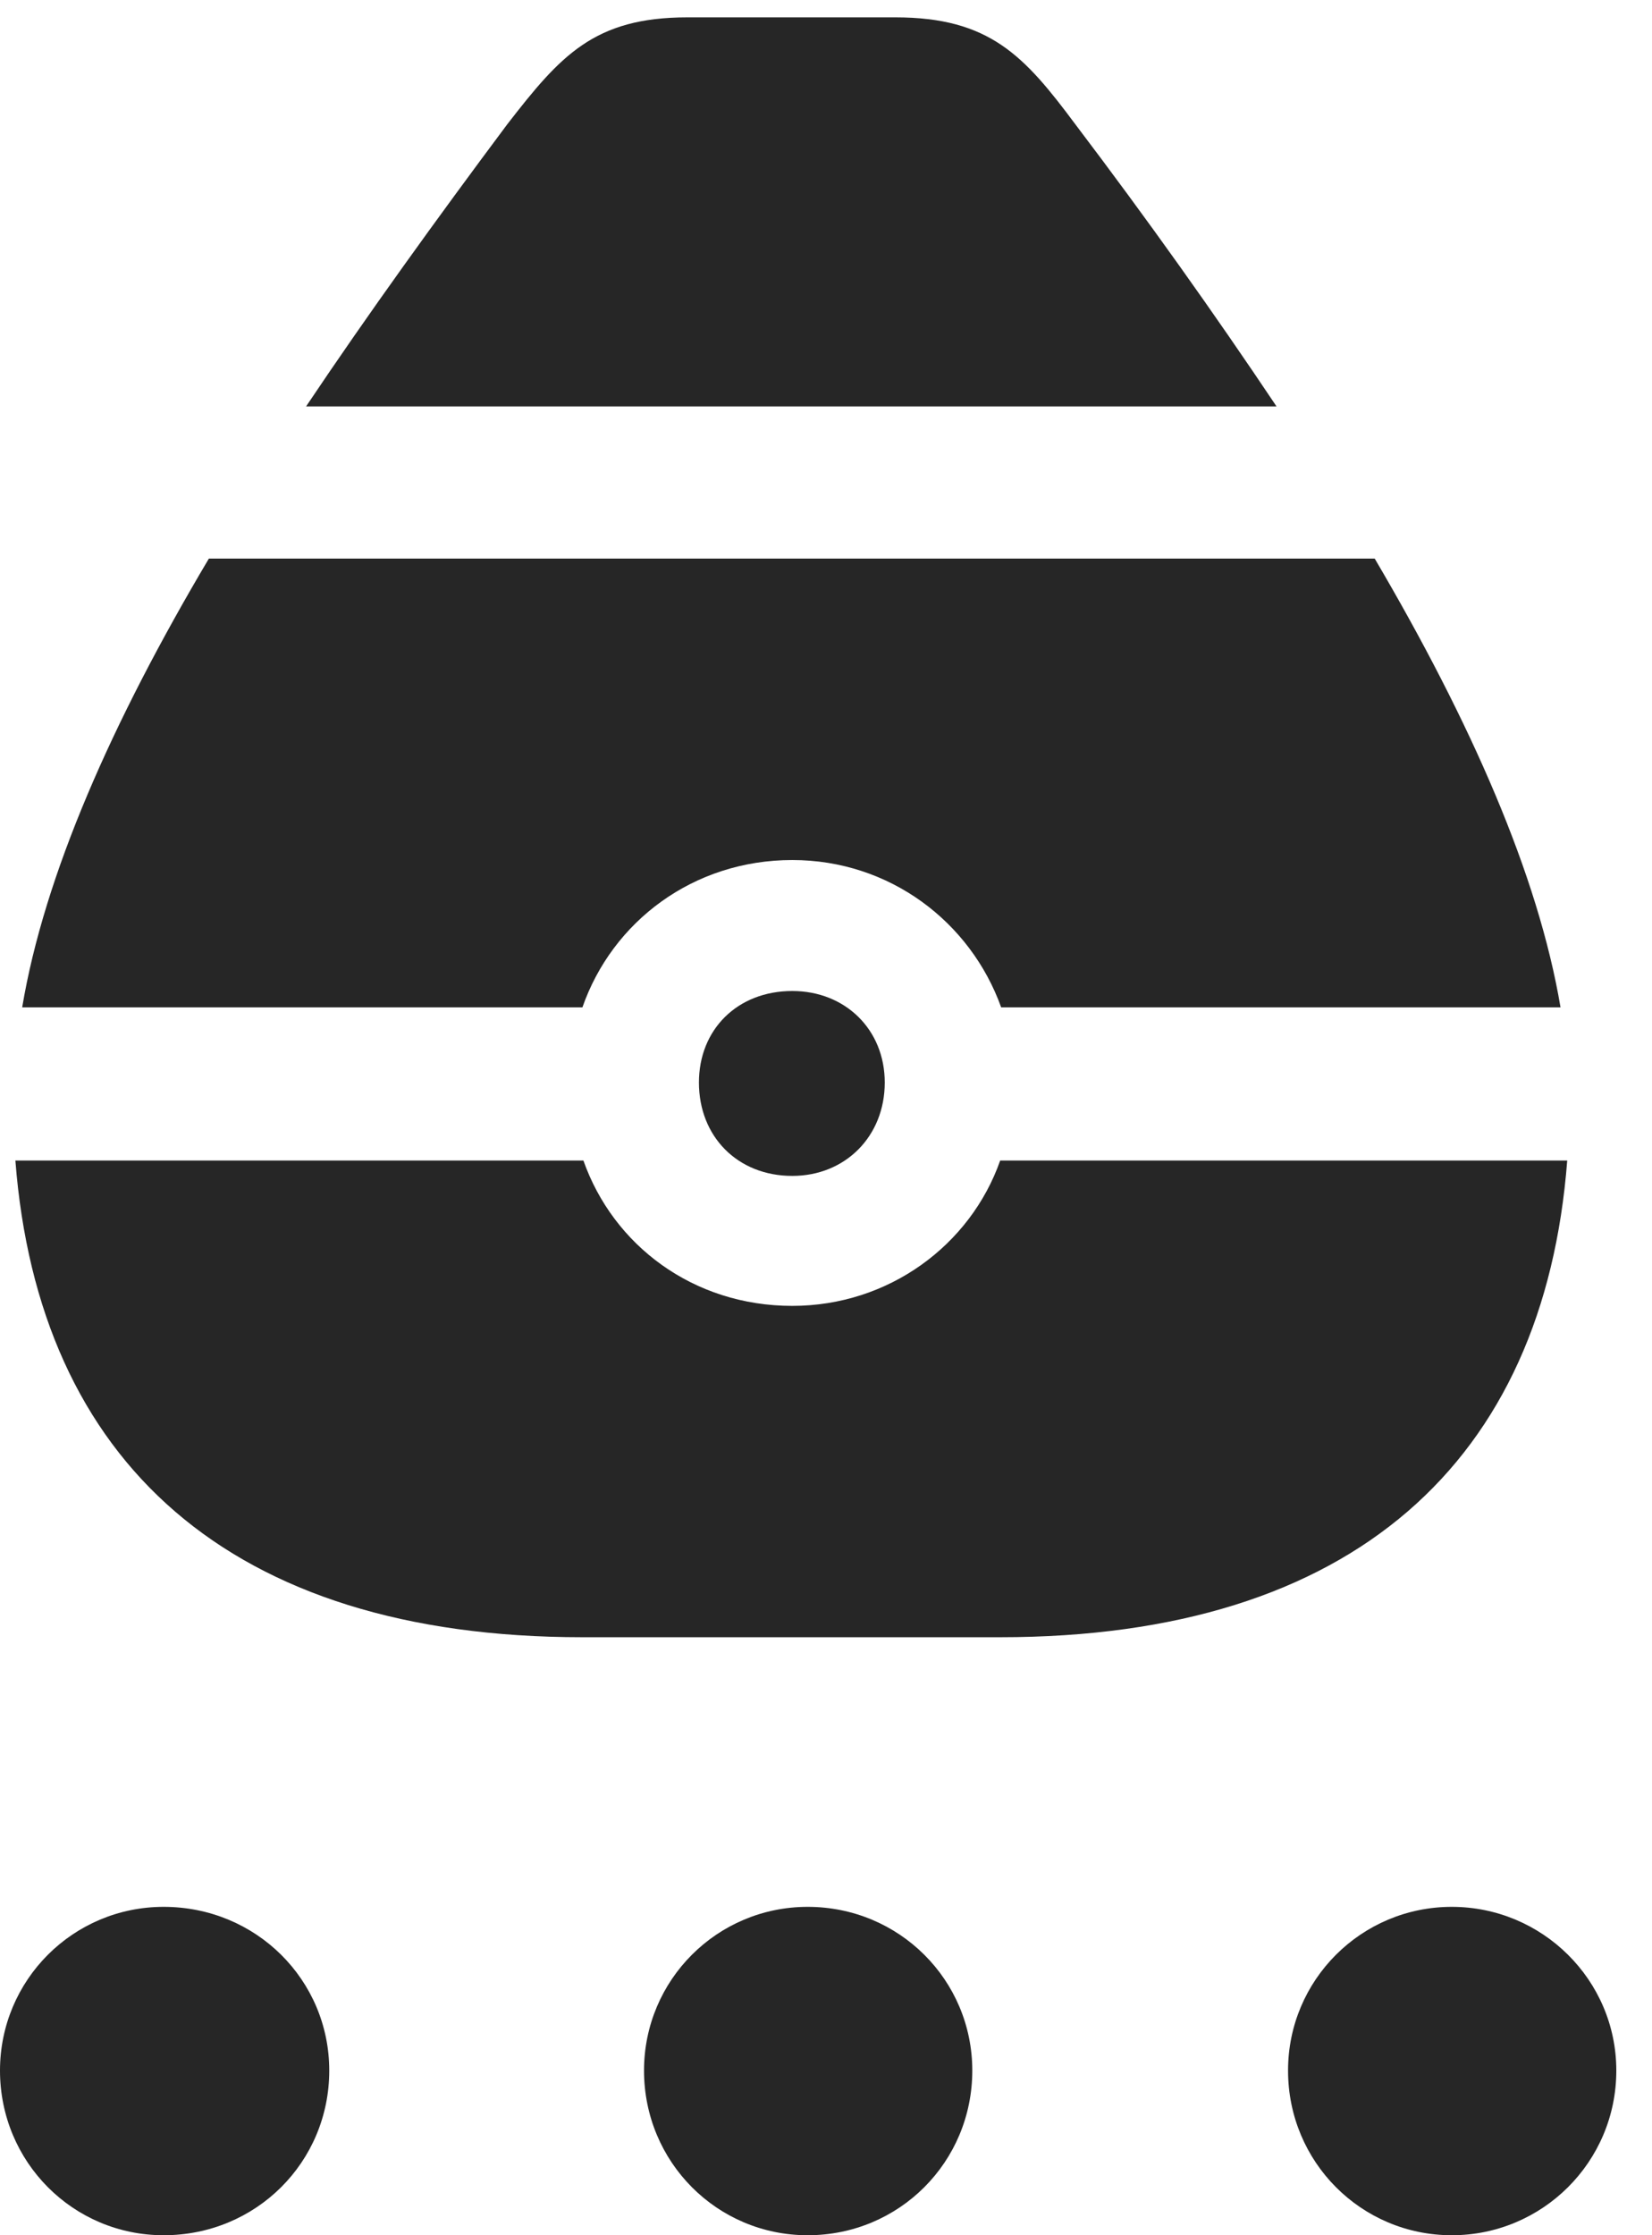 <?xml version="1.0" encoding="UTF-8"?>
<!--Generator: Apple Native CoreSVG 341-->
<!DOCTYPE svg
PUBLIC "-//W3C//DTD SVG 1.1//EN"
       "http://www.w3.org/Graphics/SVG/1.1/DTD/svg11.dtd">
<svg version="1.1" xmlns="http://www.w3.org/2000/svg" xmlns:xlink="http://www.w3.org/1999/xlink" viewBox="0 0 16.758 22.666">
 <g>
  <rect height="22.666" opacity="0" width="16.758" x="0" y="0"/>
  <path d="M14.727 22.666C15.645 22.666 16.396 21.924 16.396 20.996C16.396 20.078 15.645 19.336 14.727 19.336C13.809 19.336 13.066 20.078 13.066 20.996C13.066 21.924 13.809 22.666 14.727 22.666Z" fill="black" fill-opacity="0.85"/>
  <path d="M8.193 22.666C9.121 22.666 9.863 21.924 9.863 20.996C9.863 20.078 9.121 19.336 8.193 19.336C7.275 19.336 6.533 20.078 6.533 20.996C6.533 21.924 7.275 22.666 8.193 22.666Z" fill="black" fill-opacity="0.85"/>
  <path d="M1.66 22.666C2.598 22.666 3.34 21.924 3.34 20.996C3.34 20.078 2.598 19.336 1.66 19.336C0.742 19.336 0 20.078 0 20.996C0 21.924 0.742 22.666 1.66 22.666Z" fill="black" fill-opacity="0.85"/>
  <path d="M3.105 4.121L12.949 4.121C12.315 3.174 11.641 2.227 10.908 1.26C10.391 0.566 10.039 0.176 9.082 0.176L6.973 0.176C6.025 0.176 5.684 0.566 5.146 1.26C4.424 2.227 3.74 3.174 3.105 4.121ZM0.225 10.215L5.908 10.215C6.211 9.346 7.031 8.721 8.037 8.721C9.023 8.721 9.844 9.346 10.156 10.215L15.83 10.215C15.605 8.877 14.922 7.324 13.945 5.664L2.119 5.664C1.133 7.324 0.449 8.877 0.225 10.215ZM8.037 11.924C8.574 11.924 8.975 11.523 8.975 10.977C8.975 10.44 8.574 10.049 8.037 10.049C7.48 10.049 7.09 10.44 7.09 10.977C7.09 11.523 7.48 11.924 8.037 11.924ZM5.908 16.602L10.146 16.602C13.73 16.602 15.664 14.815 15.898 11.768L10.146 11.768C9.844 12.627 9.014 13.242 8.037 13.242C7.031 13.242 6.221 12.627 5.918 11.768L0.156 11.768C0.391 14.815 2.324 16.602 5.908 16.602Z" fill="black" fill-opacity="0.85"/>
 </g>
</svg>
